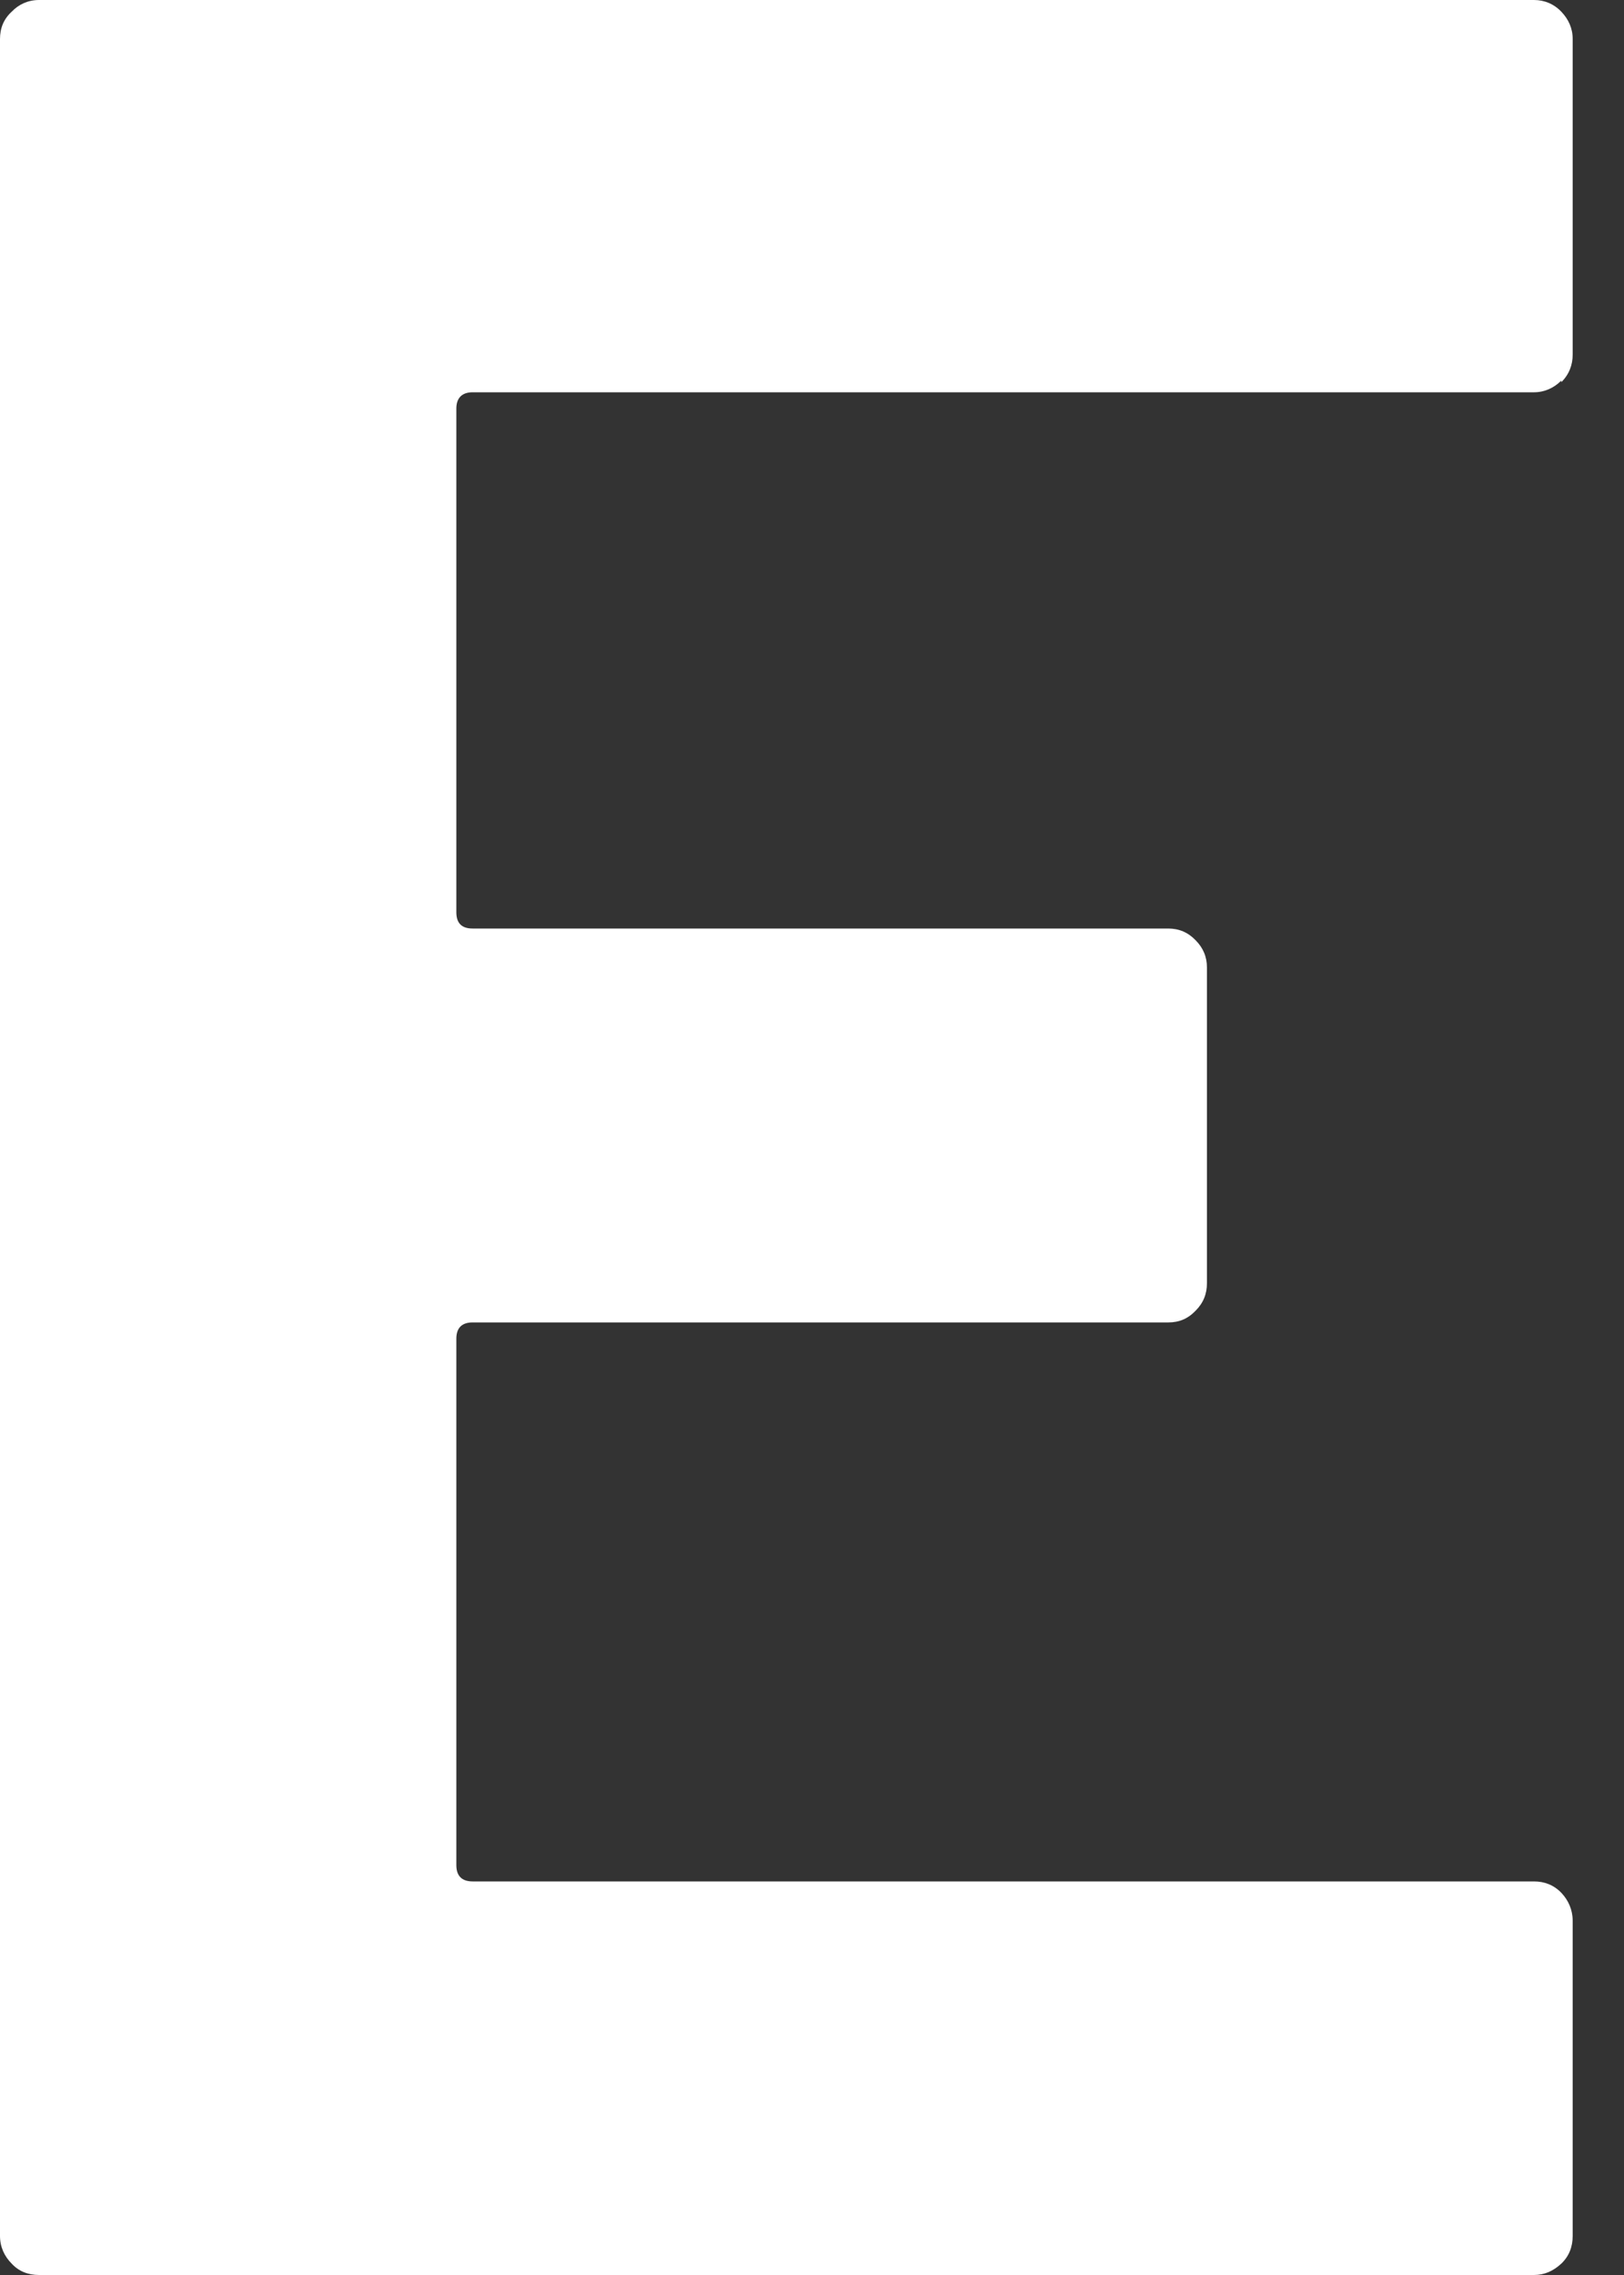 <svg width="5" height="7" viewBox="0 0 5 7" fill="none" xmlns="http://www.w3.org/2000/svg">
<rect x="0" y="0" width="5" height="7" fill="#333333" stroke="none"/>
<path d="M4.807 1.171C4.784 1.194 4.755 1.207 4.723 1.207H1.455C1.422 1.207 1.405 1.225 1.405 1.257V2.807C1.405 2.841 1.422 2.857 1.455 2.857H3.597C3.63 2.857 3.658 2.869 3.681 2.893C3.704 2.916 3.716 2.944 3.716 2.977V3.948C3.716 3.981 3.705 4.009 3.681 4.033C3.657 4.058 3.63 4.069 3.597 4.069H1.455C1.422 4.069 1.405 4.086 1.405 4.119V5.739C1.405 5.772 1.422 5.789 1.455 5.789H4.723C4.755 5.789 4.784 5.8 4.807 5.824C4.829 5.847 4.842 5.877 4.842 5.91V6.88C4.842 6.913 4.831 6.942 4.807 6.965C4.782 6.988 4.755 7 4.723 7H0.12C0.087 7 0.058 6.989 0.036 6.965C0.013 6.942 0 6.913 0 6.88V0.12C0 0.087 0.011 0.059 0.036 0.036C0.058 0.013 0.087 0 0.12 0H4.723C4.755 0 4.784 0.012 4.807 0.036C4.829 0.059 4.842 0.087 4.842 0.12V1.091C4.842 1.123 4.831 1.152 4.807 1.176V1.171Z" fill="white"/>
</svg>
